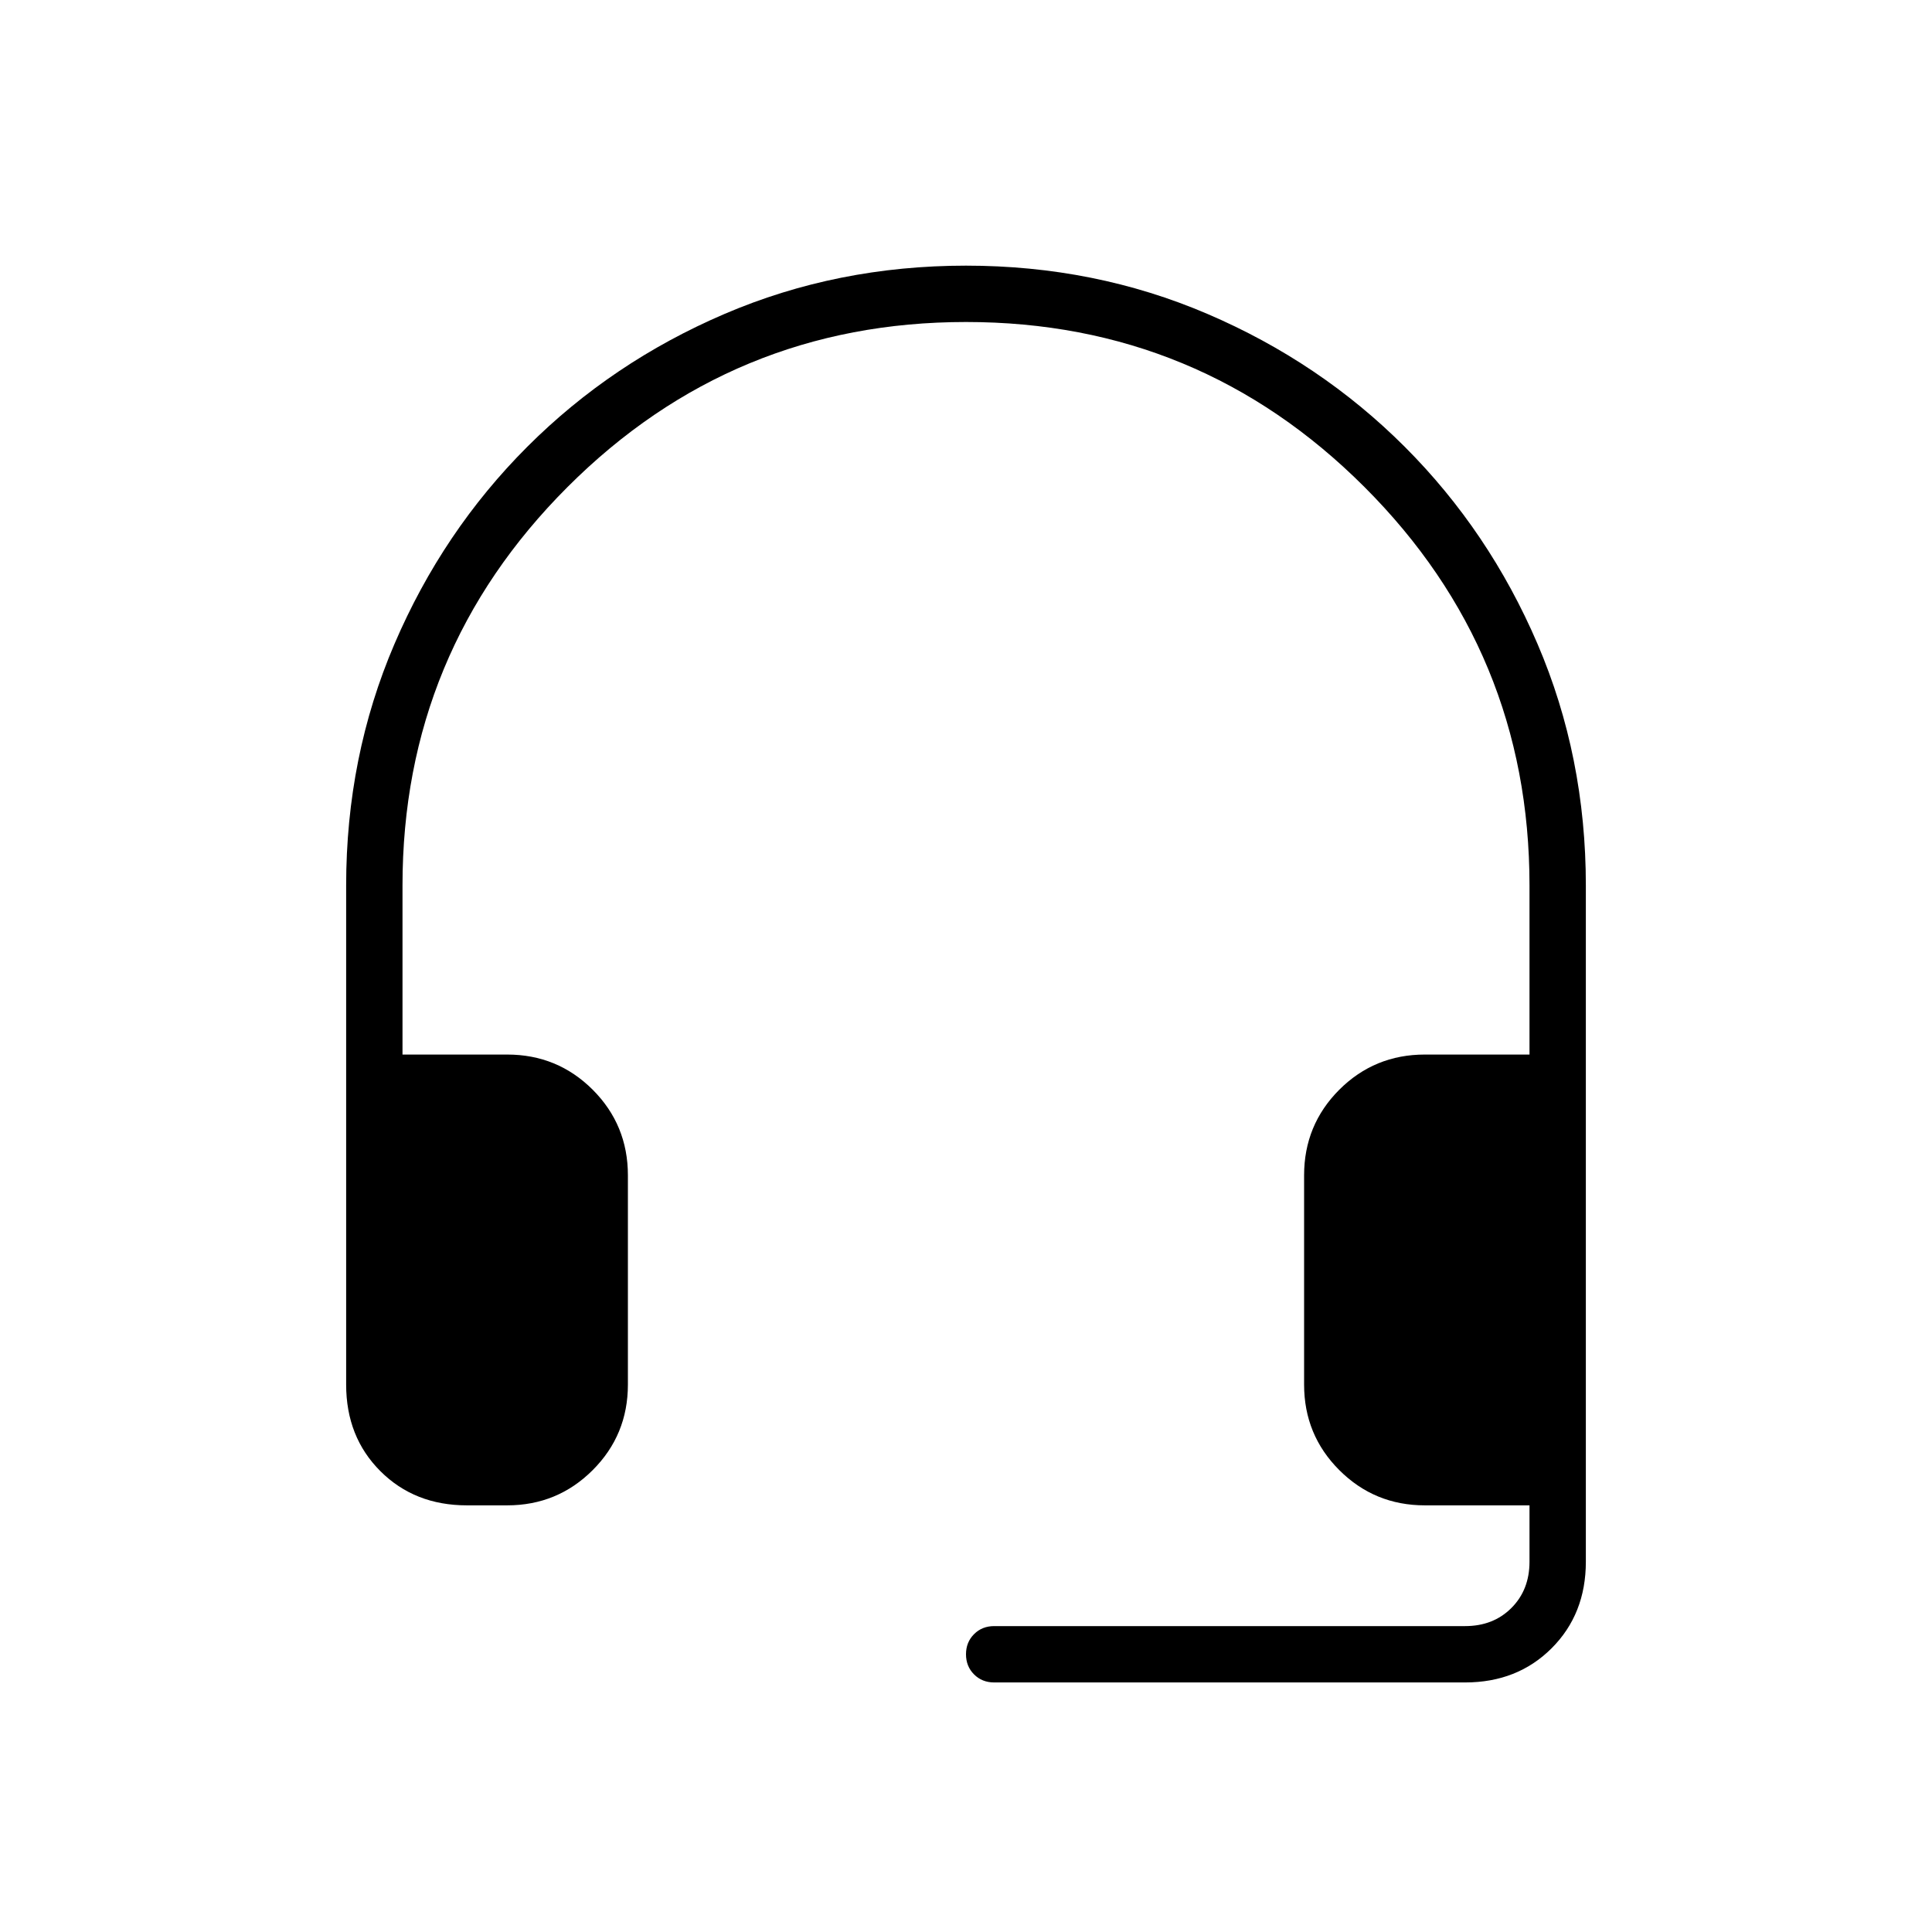 <svg xmlns="http://www.w3.org/2000/svg" height="24" width="24"><path d="M12.35 20.9Q12.2 20.9 12.1 20.8Q12 20.7 12 20.55Q12 20.4 12.1 20.3Q12.2 20.2 12.35 20.2H18.2Q18.55 20.2 18.775 19.975Q19 19.75 19 19.4V18.7H17.7Q17.075 18.7 16.637 18.262Q16.2 17.825 16.2 17.2V14.6Q16.2 13.975 16.637 13.537Q17.075 13.1 17.7 13.1H19V11Q19 8.1 16.95 6.05Q14.9 4 12 4Q9.1 4 7.05 6.05Q5 8.1 5 11V13.1H6.3Q6.925 13.1 7.363 13.537Q7.8 13.975 7.8 14.6V17.2Q7.8 17.825 7.363 18.262Q6.925 18.7 6.3 18.7H5.8Q5.15 18.7 4.725 18.275Q4.3 17.85 4.3 17.2V11Q4.3 9.4 4.9 8Q5.5 6.6 6.55 5.55Q7.6 4.5 9 3.9Q10.4 3.3 12 3.3Q13.6 3.3 15 3.9Q16.4 4.5 17.45 5.55Q18.5 6.6 19.1 8Q19.7 9.4 19.7 11V19.4Q19.7 20.05 19.275 20.475Q18.85 20.9 18.2 20.9Z"/></svg>